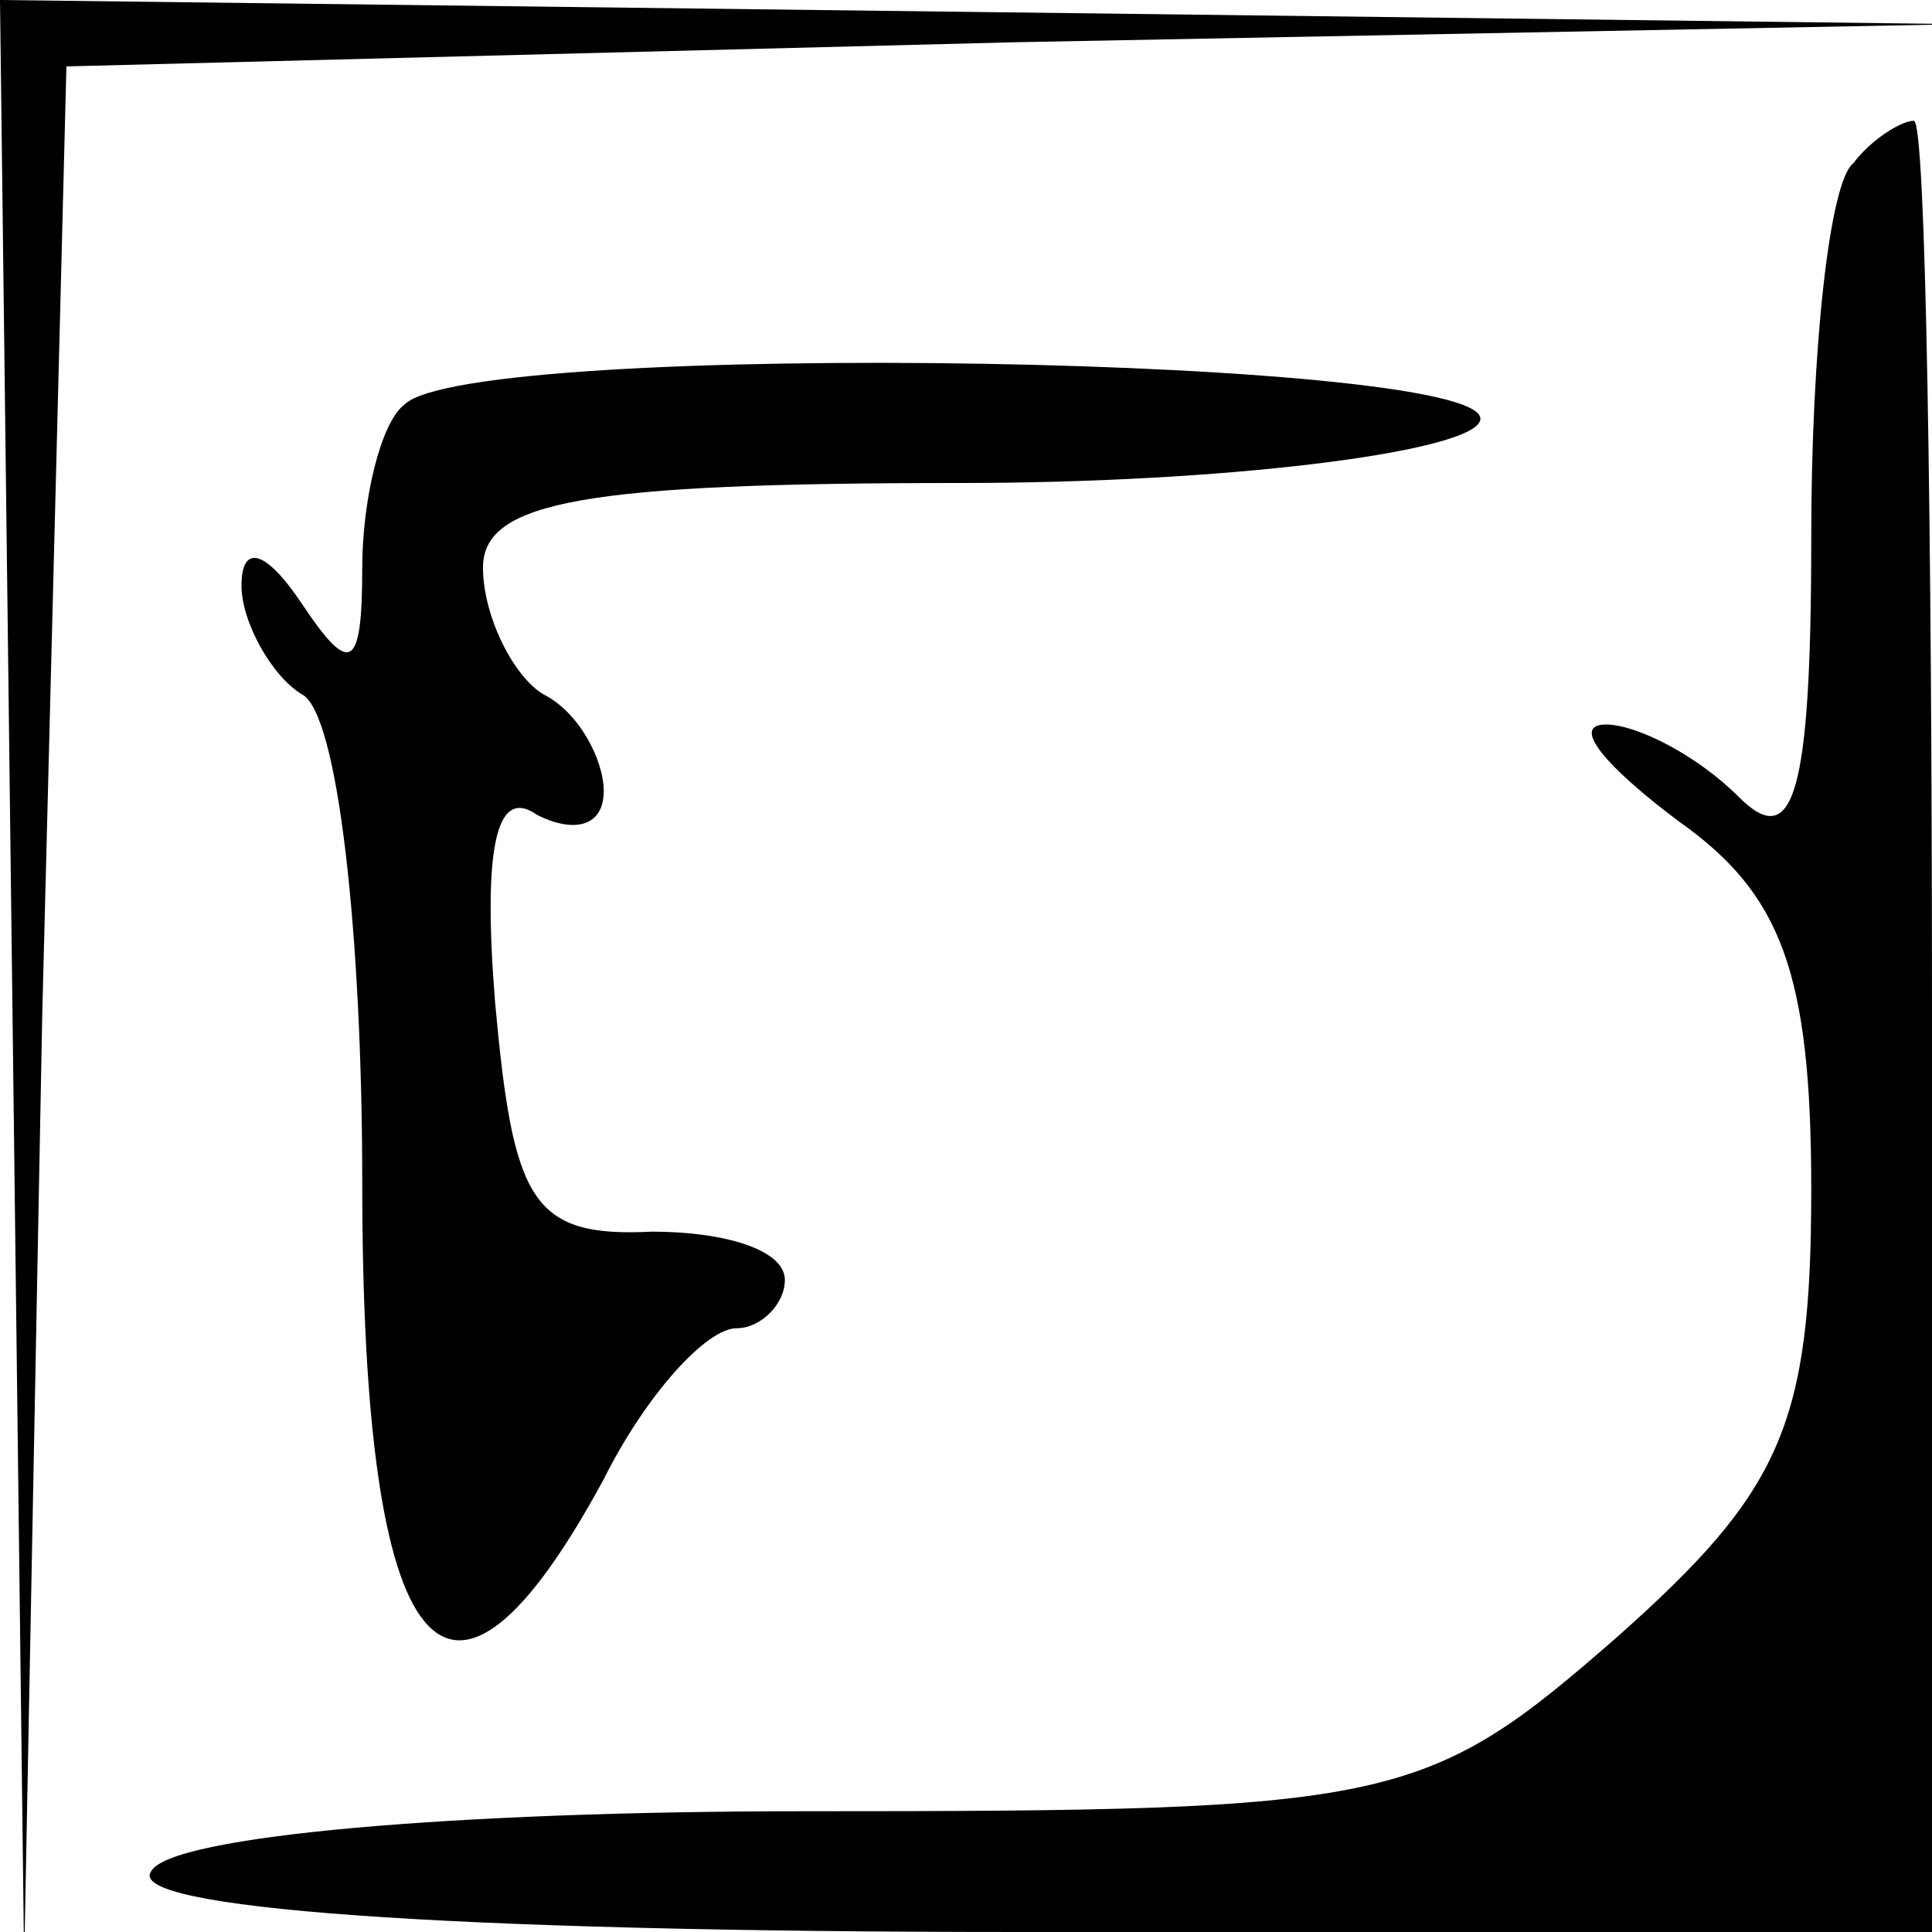 <?xml version="1.0" standalone="no"?>
<!DOCTYPE svg PUBLIC "-//W3C//DTD SVG 20010904//EN"
 "http://www.w3.org/TR/2001/REC-SVG-20010904/DTD/svg10.dtd">
<svg version="1.0" xmlns="http://www.w3.org/2000/svg"
 width="32pt" height="32pt" viewBox="0 0 32 32"
 preserveAspectRatio="xMidYMid meet">
<g transform="translate(0,32) scale(0.1,-0.1)"
fill="#000000" stroke="none">
<path fill="#000000" stroke="none" d="M2 158 l2 -163 3 157 4 157 157 4 157
3 -162 2 -163 2 2 -162z"/>
<path fill="#000000" stroke="none" d="M307 293 c-4 -3 -7 -31 -7 -62 0 -43
-3 -52 -12 -43 -7 7 -17 12 -22 12 -6 0 0 -7 12 -16 17 -12 22 -25 22 -61 0
-39 -5 -50 -32 -74 -32 -28 -37 -29 -135 -29 -57 0 -105 -4 -108 -10 -4 -6 47
-10 144 -10 l151 0 0 150 c0 83 -1 150 -3 150 -2 0 -7 -3 -10 -7z"/>
<path fill="#000000" stroke="none" d="M67 253 c-4 -3 -7 -16 -7 -27 0 -17 -2
-18 -10 -6 -6 9 -10 10 -10 3 0 -6 5 -15 10 -18 6 -3 10 -40 10 -81 0 -80 14
-97 40 -49 7 14 17 25 22 25 4 0 8 4 8 8 0 5 -10 8 -22 8 -20 -1 -23 5 -26 38
-2 25 0 36 7 31 6 -3 11 -2 11 4 0 5 -4 13 -10 16 -5 3 -10 13 -10 21 0 11 17
14 79 14 44 0 83 5 86 10 7 11 -167 14 -178 3z"/>
</g>
</svg>
